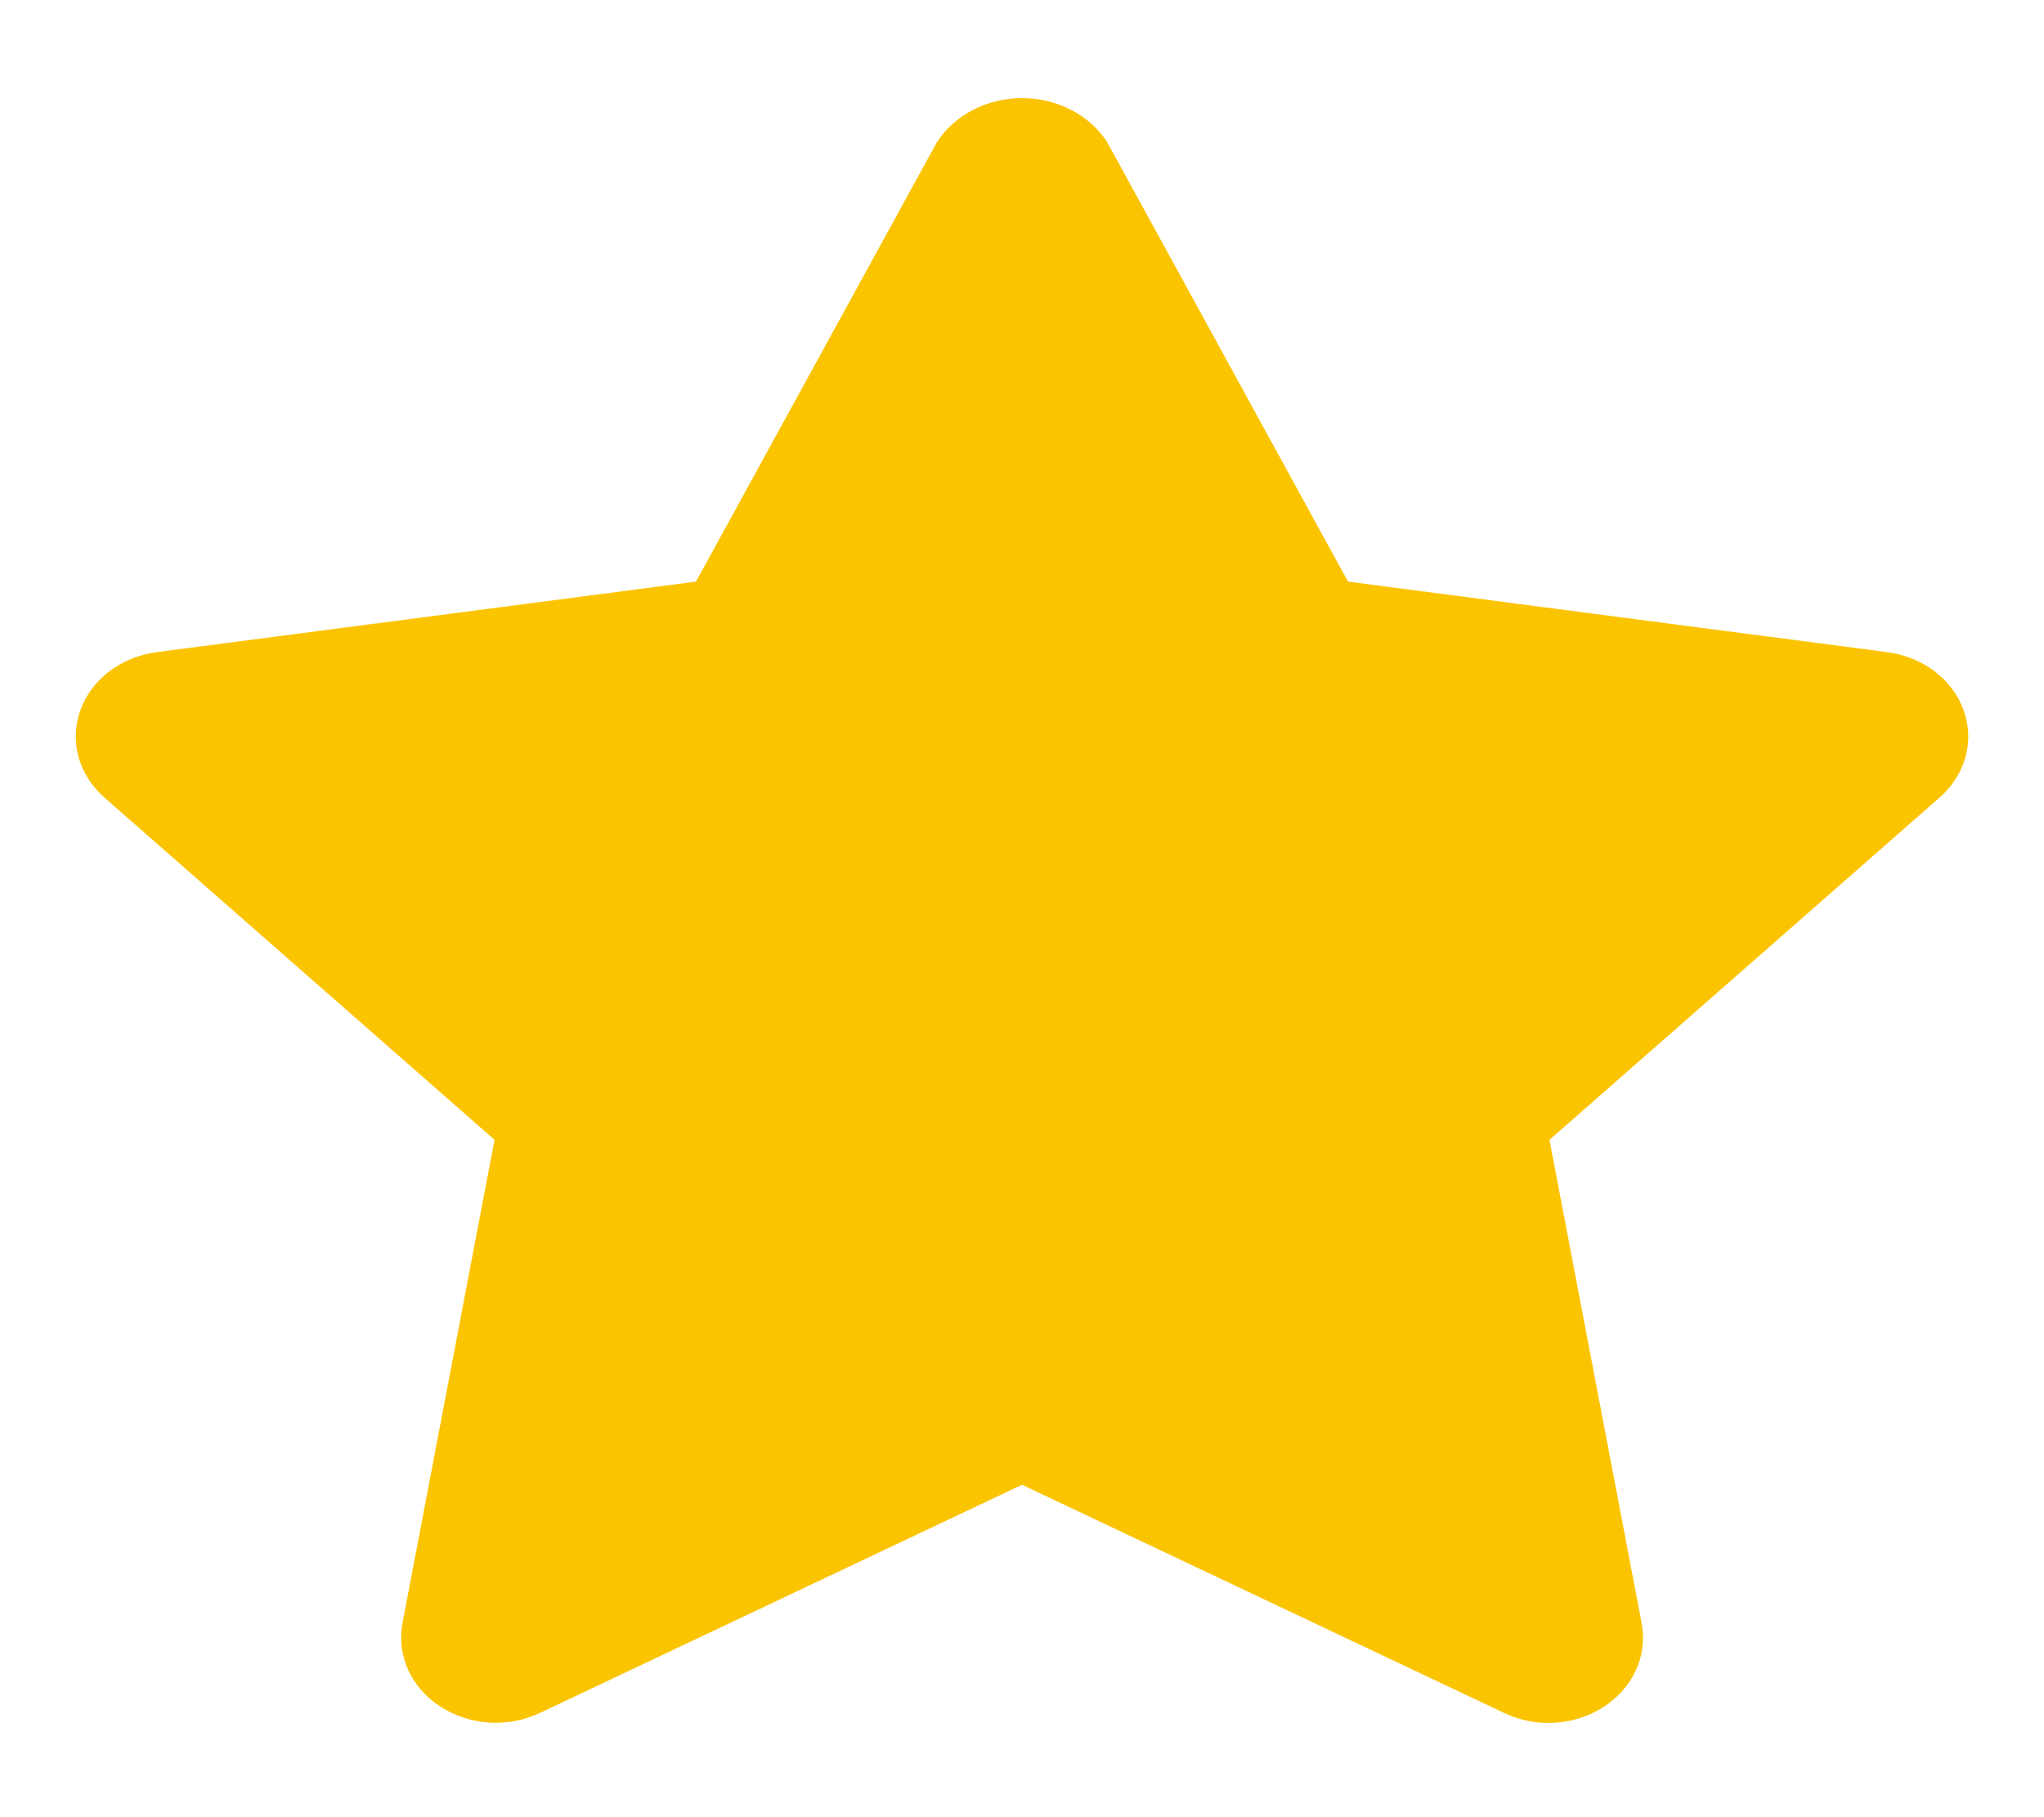 <svg width="18" height="16" viewBox="0 0 18 16" fill="none" xmlns="http://www.w3.org/2000/svg">
<path d="M13.635 15.17C13.5 15.17 13.367 15.14 13.248 15.083L9 13.073L4.753 15.083C4.615 15.148 4.46 15.177 4.305 15.167C4.15 15.156 4.002 15.107 3.876 15.025C3.75 14.943 3.653 14.831 3.594 14.702C3.536 14.572 3.518 14.431 3.544 14.293L4.355 10.036L0.918 7.021C0.807 6.923 0.729 6.8 0.691 6.664C0.654 6.528 0.66 6.386 0.708 6.253C0.756 6.12 0.844 6.001 0.963 5.911C1.082 5.821 1.226 5.763 1.38 5.742L6.129 5.121L8.253 1.248C8.33 1.131 8.439 1.034 8.57 0.967C8.701 0.899 8.849 0.864 9 0.864C9.151 0.864 9.3 0.899 9.431 0.967C9.562 1.034 9.671 1.131 9.748 1.248L11.871 5.121L16.62 5.742C16.774 5.763 16.918 5.821 17.037 5.911C17.156 6.001 17.244 6.12 17.292 6.253C17.34 6.386 17.346 6.528 17.309 6.664C17.271 6.8 17.193 6.923 17.082 7.021L13.645 10.036L14.457 14.293C14.477 14.401 14.471 14.511 14.44 14.617C14.408 14.722 14.351 14.82 14.273 14.903C14.194 14.987 14.097 15.054 13.987 15.1C13.877 15.146 13.756 15.17 13.635 15.17Z" fill="#FBC400"/>
</svg>
